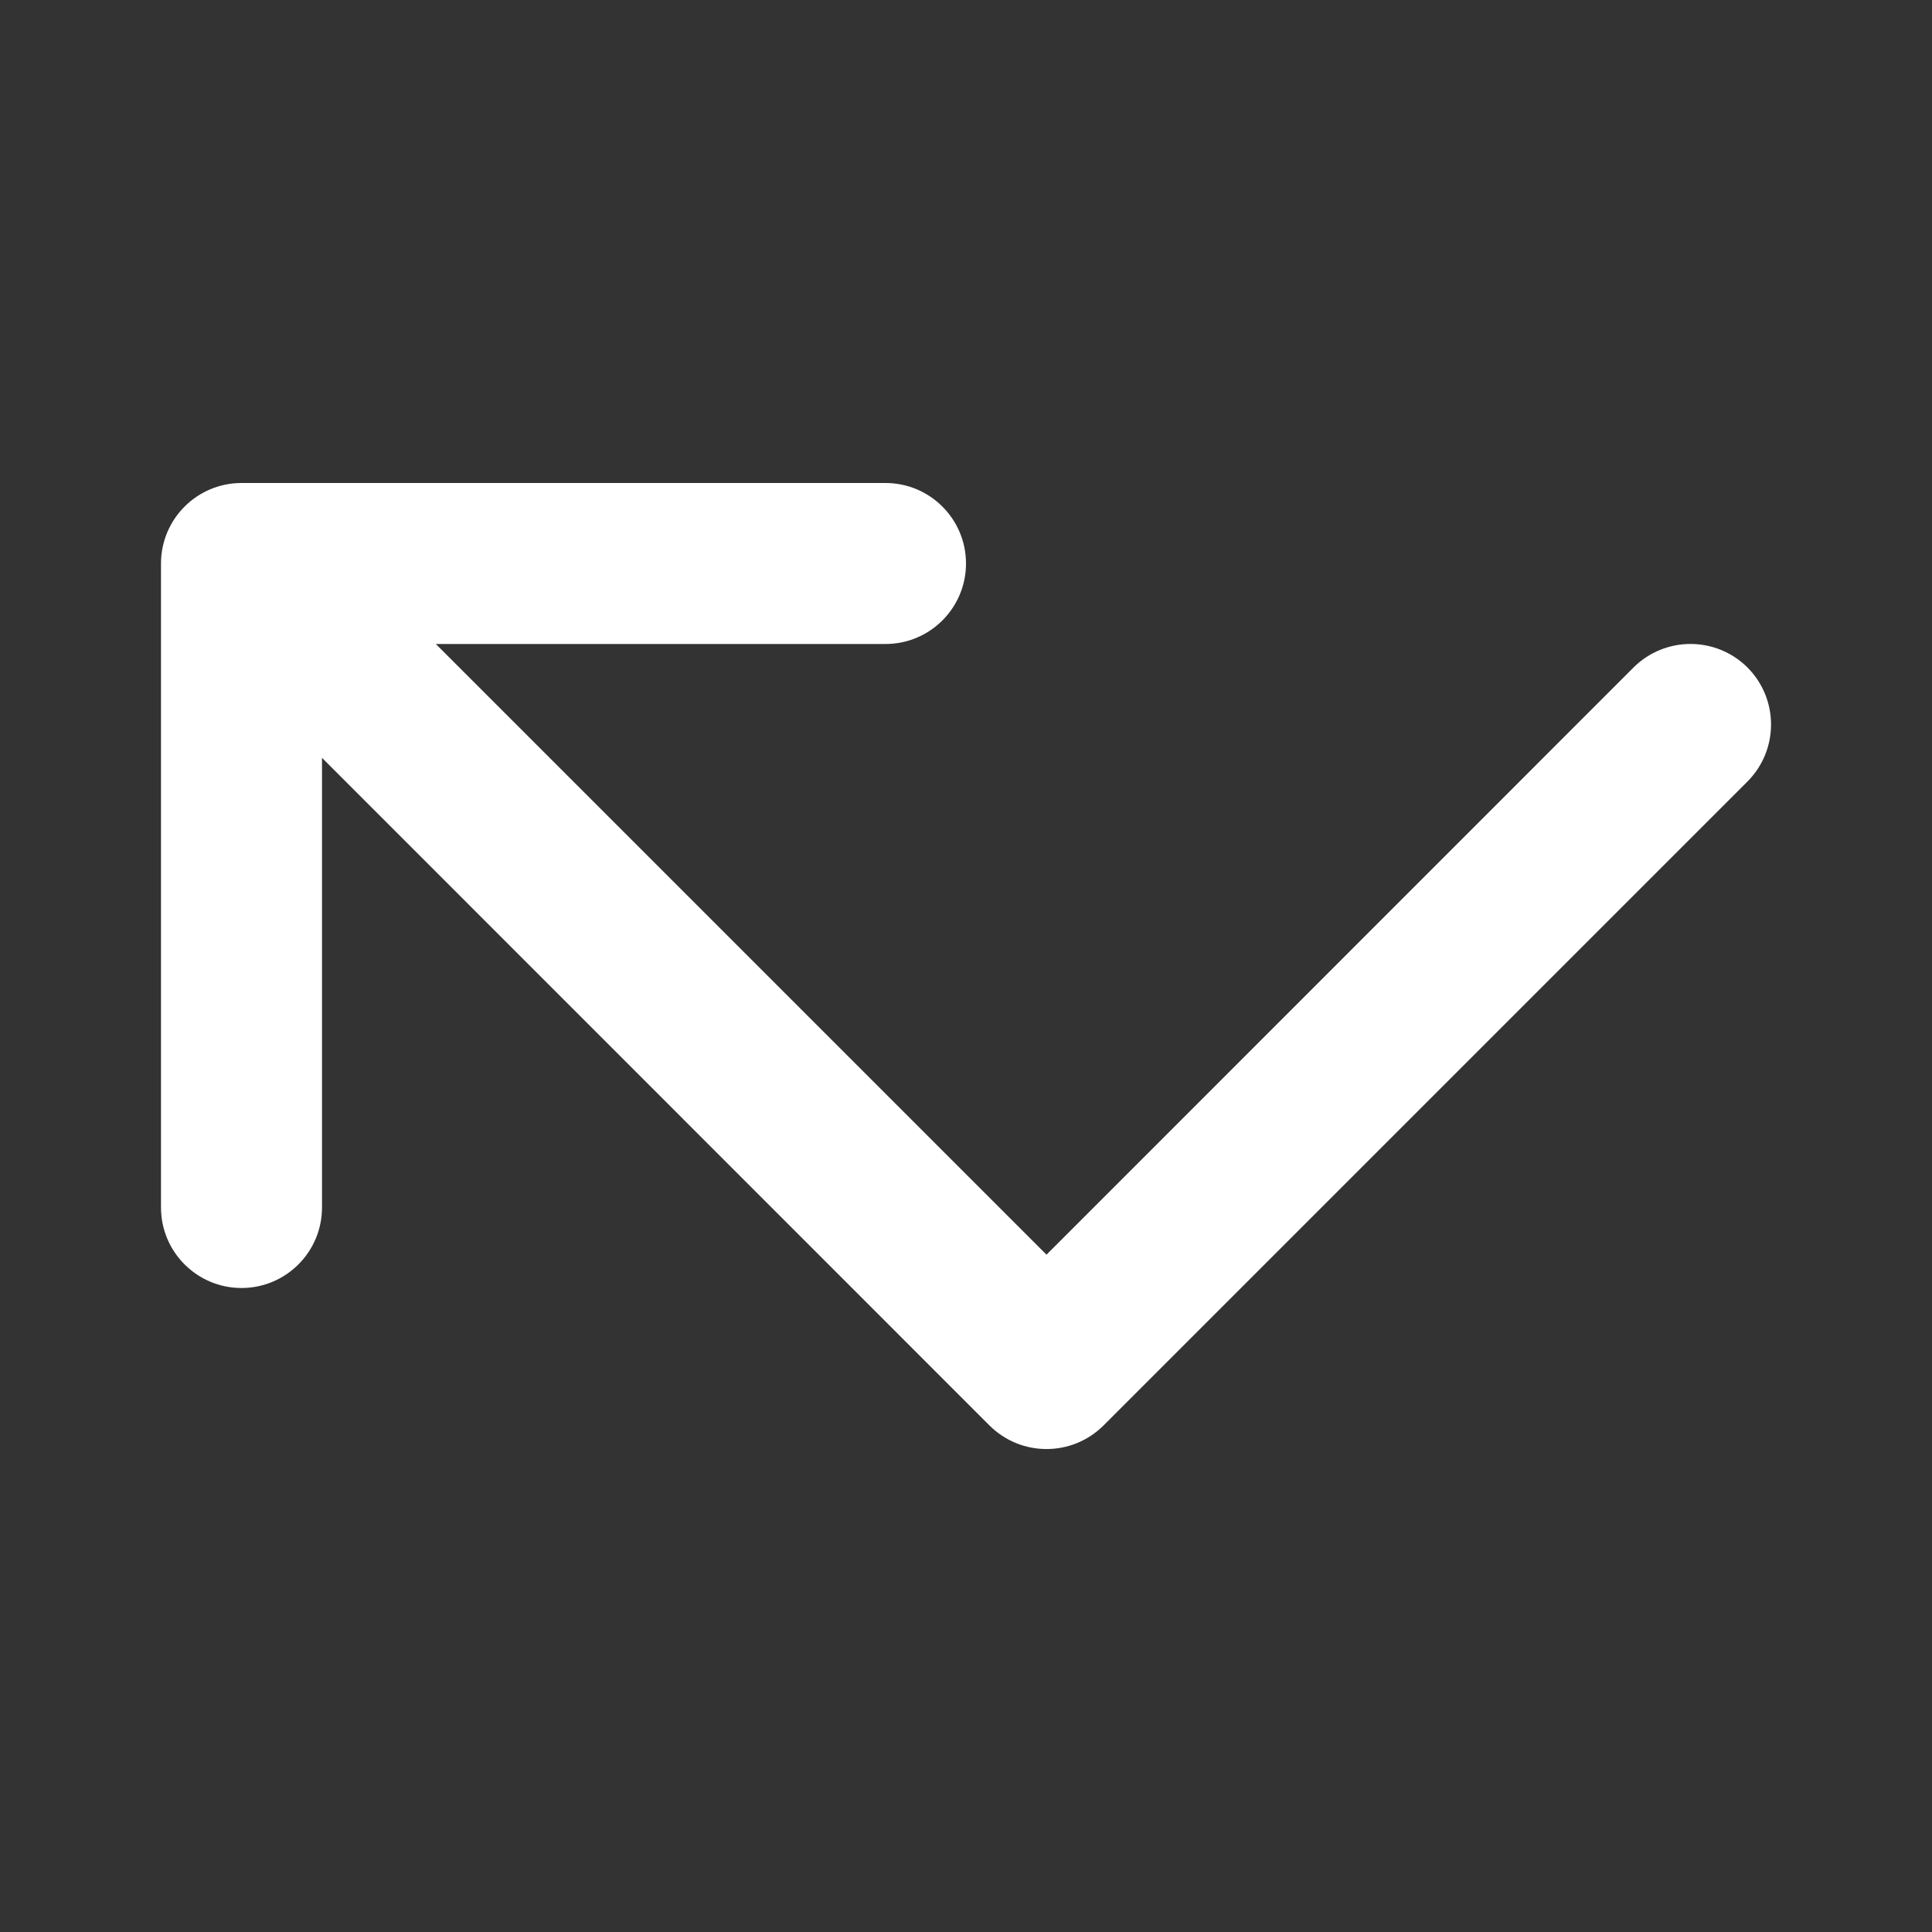 <svg width="12" height="12" viewBox="0 0 12 12" fill="none" xmlns="http://www.w3.org/2000/svg">
<rect x="0" y="0" width="12" height="12" fill="#333333" stroke="none"/>
<path d="M1 3.5C1 3.224 1.224 3 1.5 3H5.5C5.776 3 6 3.224 6 3.5C6 3.776 5.776 4 5.5 4H2.707L6.5 7.793L10.146 4.146C10.342 3.951 10.658 3.951 10.854 4.146C11.049 4.342 11.049 4.658 10.854 4.854L6.854 8.854C6.658 9.049 6.342 9.049 6.146 8.854L2 4.707V7.5C2 7.776 1.776 8 1.5 8C1.224 8 1 7.776 1 7.5V3.5Z" fill="#ffffff"/>
</svg>
